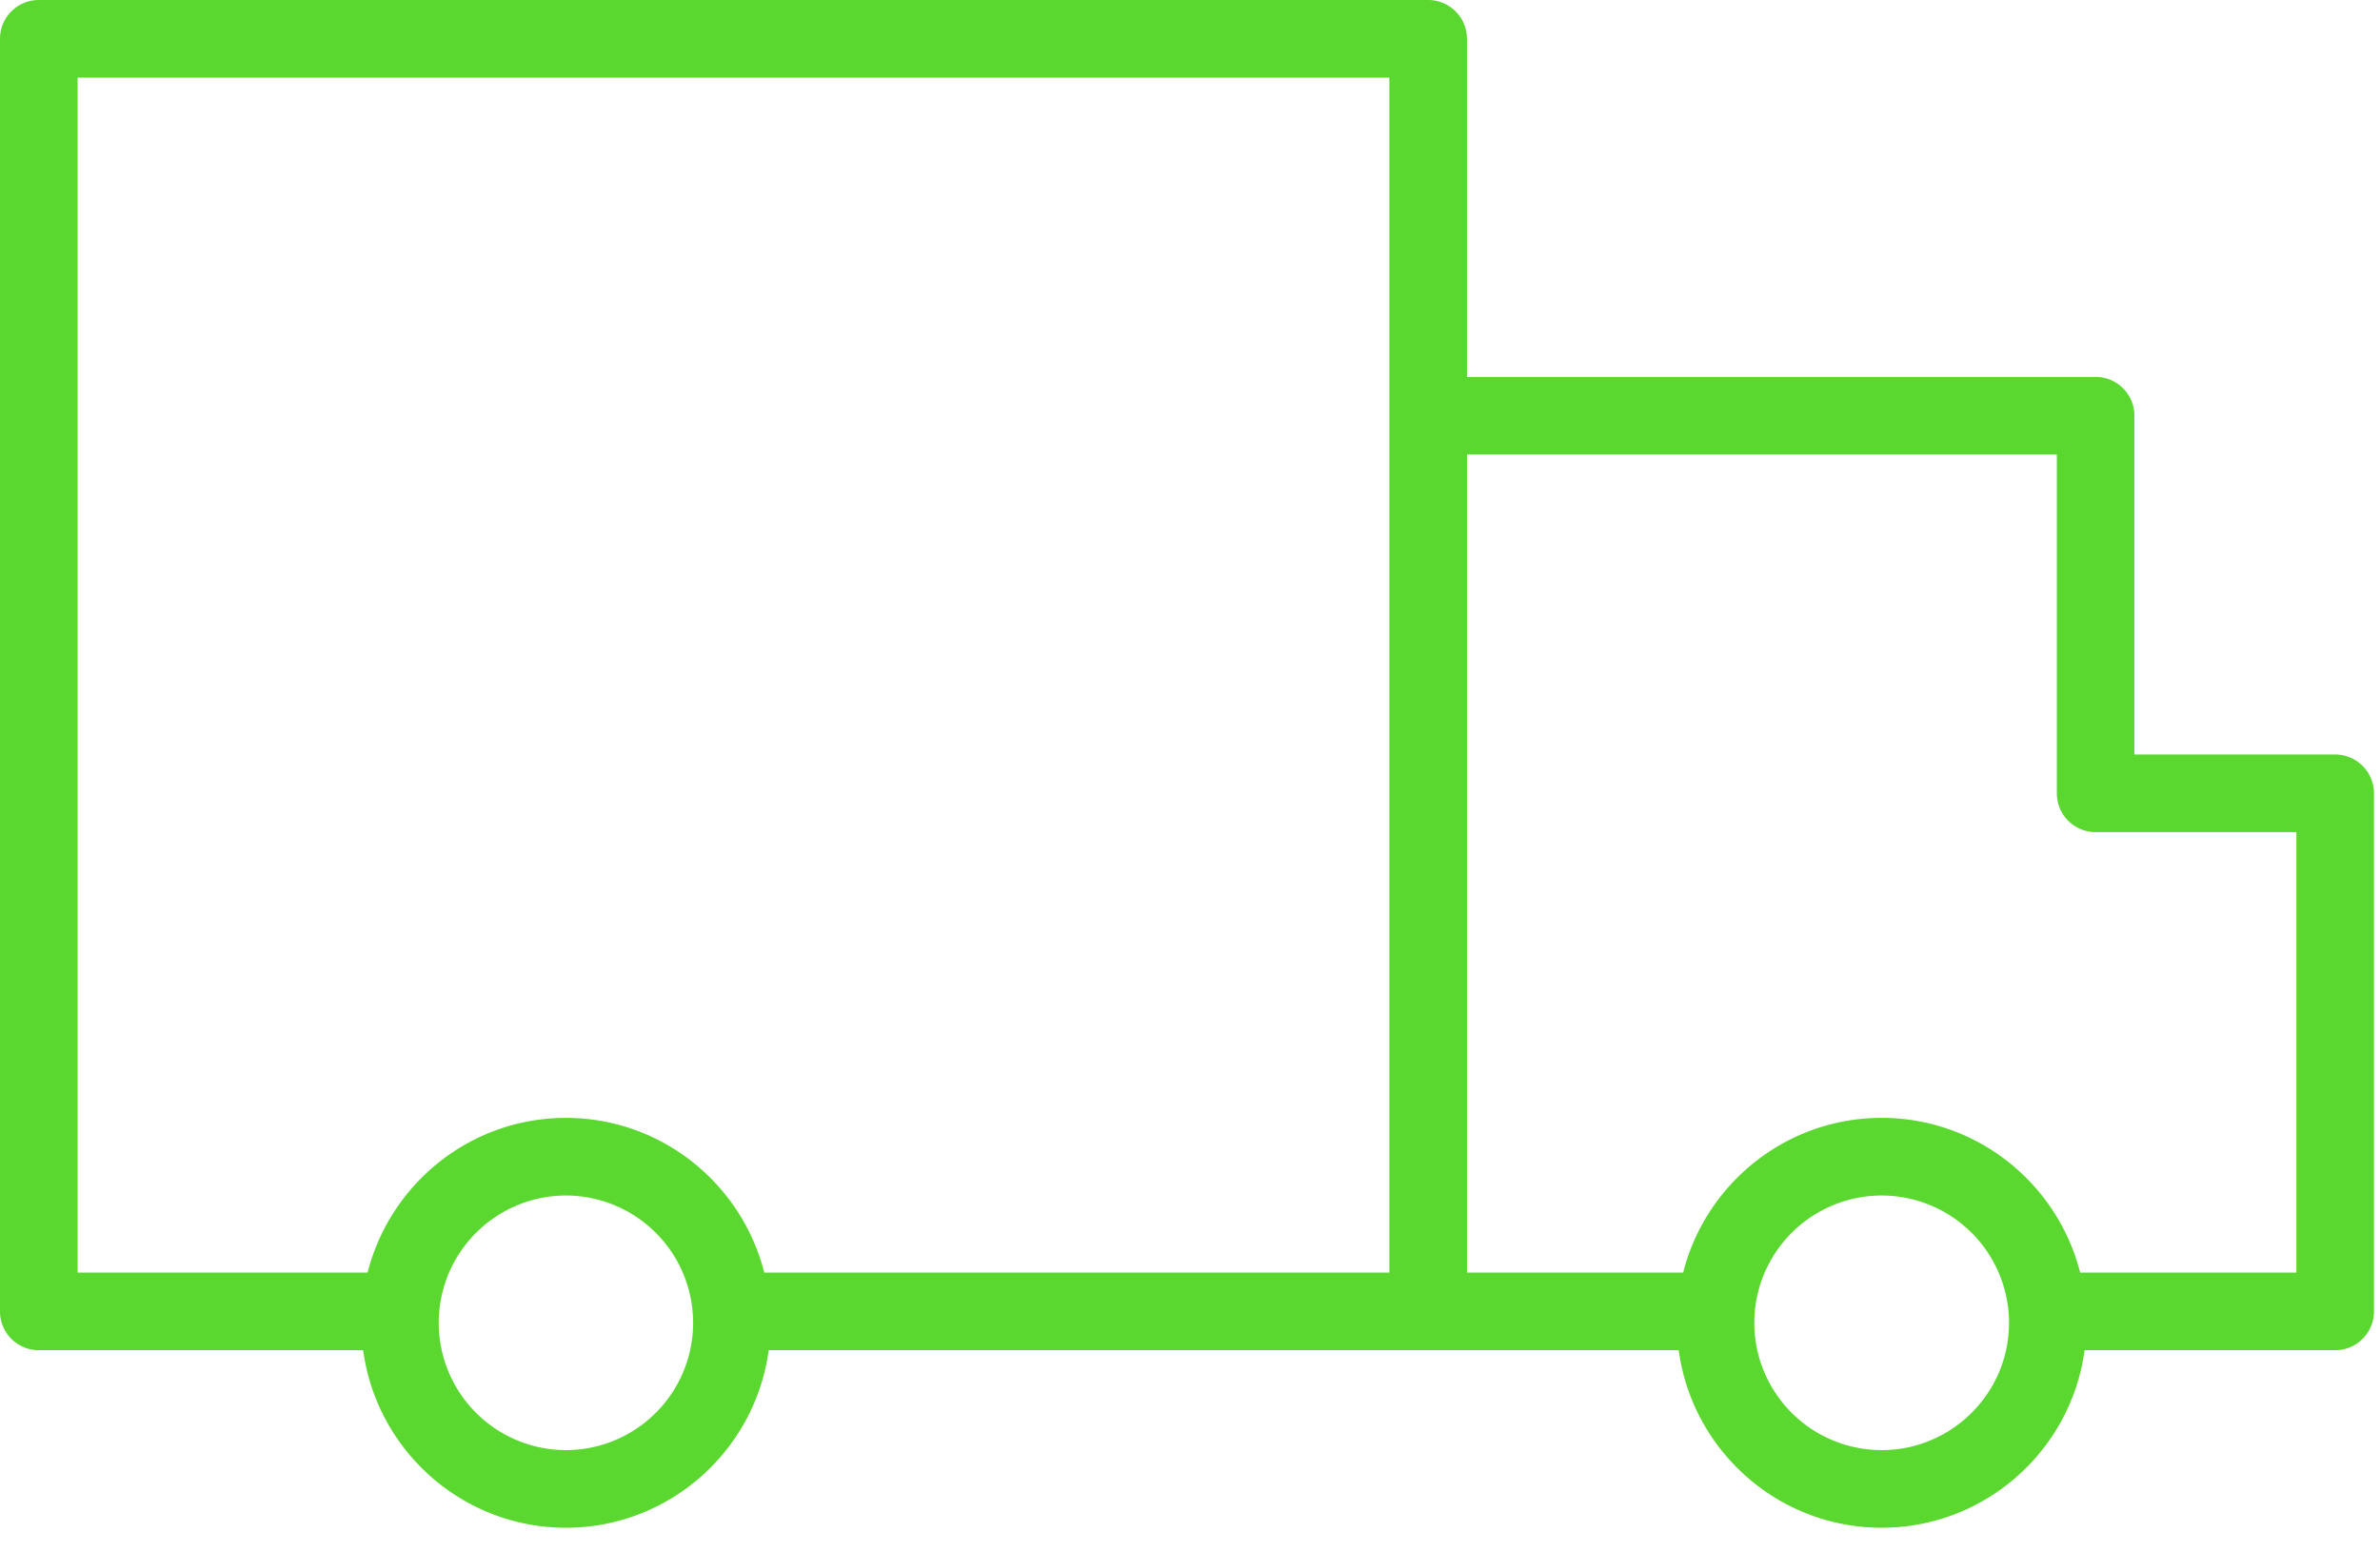 <svg width="92" height="60" fill="none" xmlns="http://www.w3.org/2000/svg"><path d="M90.266 29.161h-7.759V16.067a1.5 1.5 0 00-1.5-1.5H56.706V1.5a1.5 1.5 0 00-1.5-1.5H1.5A1.5 1.5 0 000 1.5v49.185a1.5 1.5 0 001.5 1.5h12.538c.52 3.867 3.832 6.861 7.838 6.861s7.318-2.994 7.838-6.861h35.178c.52 3.867 3.834 6.861 7.844 6.861s7.324-2.994 7.845-6.861h9.686a1.5 1.5 0 001.5-1.5V30.661a1.501 1.501 0 00-1.501-1.5zm-68.39 26.885a4.924 4.924 0 01-4.917-4.92 4.924 4.924 0 014.917-4.92 4.924 4.924 0 014.917 4.92 4.924 4.924 0 01-4.917 4.92zm0-12.84c-3.695 0-6.797 2.549-7.666 5.979H3V3h50.706v46.184H29.543c-.869-3.429-3.972-5.978-7.667-5.978zm50.86 12.84a4.927 4.927 0 01-4.923-4.92 4.927 4.927 0 014.923-4.92 4.928 4.928 0 014.924 4.92c0 2.713-2.21 4.92-4.924 4.92zm16.03-6.862h-8.357c-.87-3.43-3.975-5.979-7.673-5.979s-6.803 2.549-7.672 5.979h-8.357V17.567h22.801v13.094a1.5 1.5 0 001.5 1.5h7.759v17.023h-.001z" fill="#5AD830"/></svg>